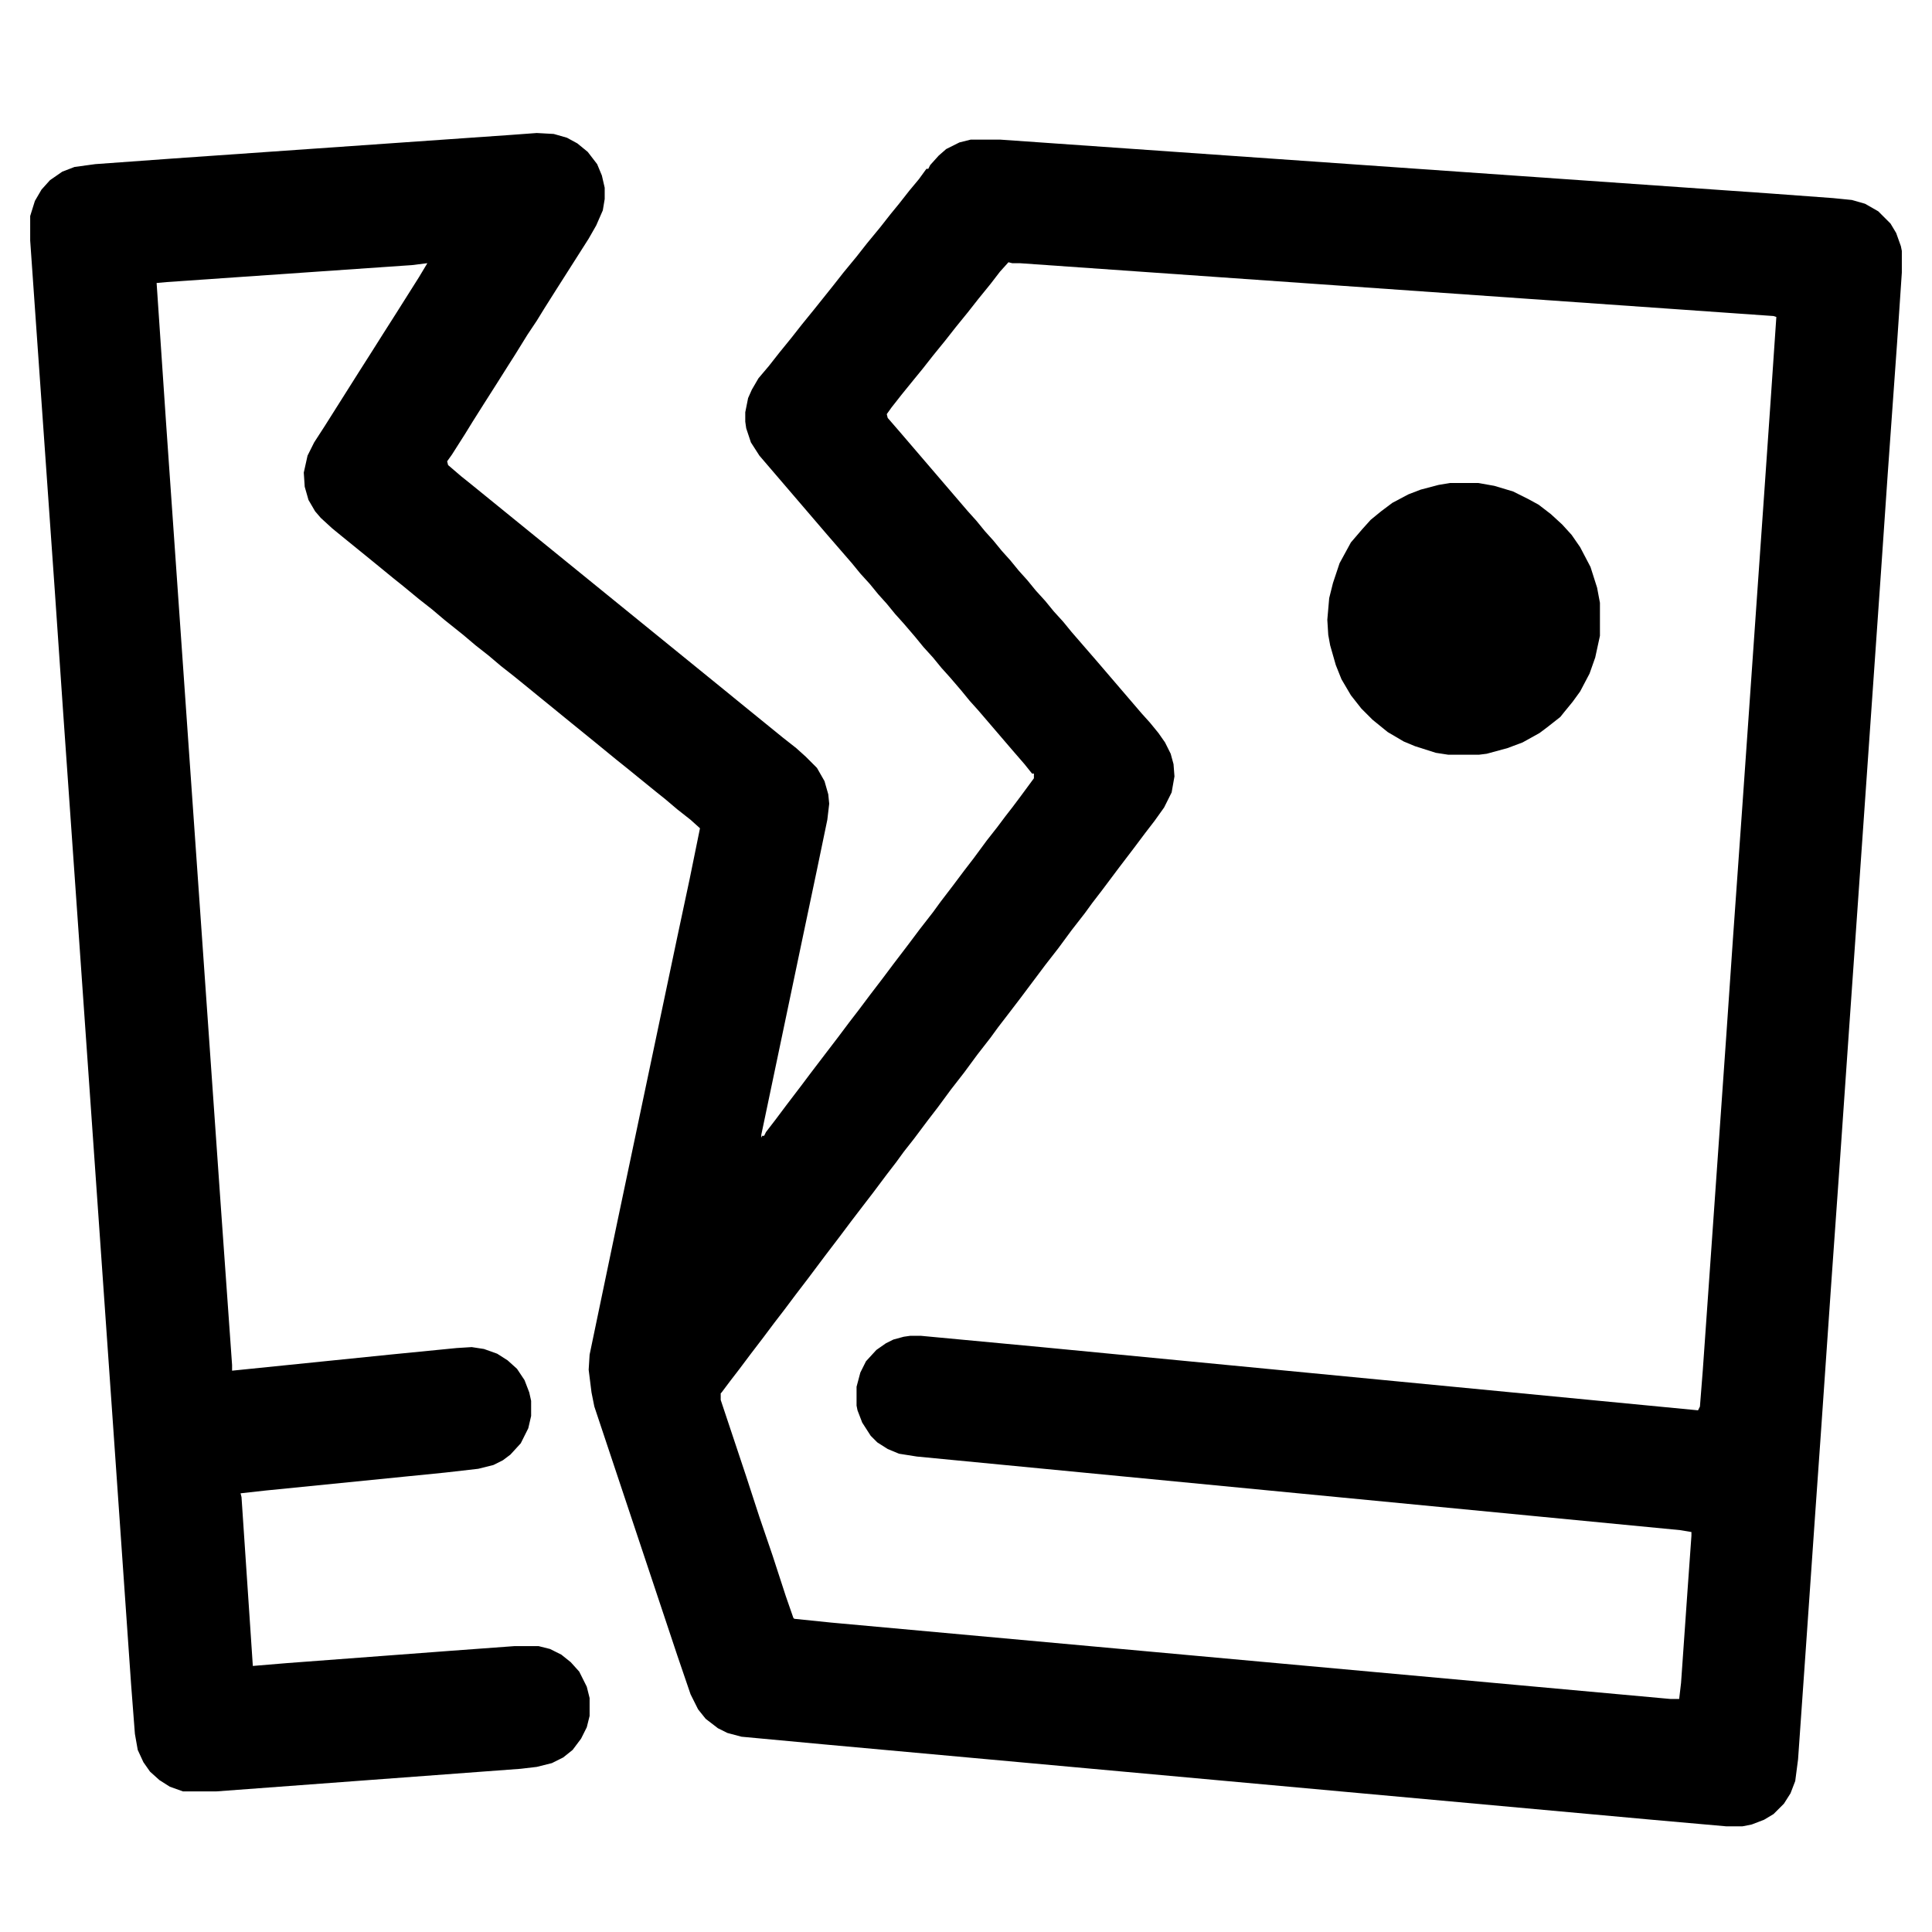 <?xml version="1.0" encoding="UTF-8"?>
<svg version="1.1" viewBox="0 0 2048 2048" width="1280" height="1280" xmlns="http://www.w3.org/2000/svg">
<path transform="translate(569,141)" d="m0 0 18 1 14 4 11 6 11 9 10 13 5 12 3 13v12l-2 12-7 16-8 14-35 55-12 19-8 13-10 15-13 21-7 11-12 19-14 22-12 19-8 13-14 22-5 7 1 4 14 12 10 8 272 221 11 9 48 39 14 11 10 9 12 12 8 14 4 14 1 10-2 17-11 53-16 76-26 124-17 81v3l1-2h2l2-4 10-13 12-16 16-21 9-12 16-21 13-17 12-16 10-13 12-16 13-17 12-16 16-21 12-16 14-18 8-11 13-17 12-16 10-13 14-19 11-14 9-12 7-9 9-12 14-19v-5h-2l-8-10-13-15-36-42-9-10-9-11-12-14-9-10-9-11-10-11-9-11-12-14-9-10-9-11-9-10-9-11-10-11-9-11-26-30-72-84-9-14-5-15-1-7v-10l3-15 4-9 7-12 11-13 11-14 13-16 11-14 13-16 20-25 11-14 14-17 11-14 14-17 11-14 9-11 11-14 10-12 8-11h2l2-4 9-10 8-7 14-7 12-3h31l443 31 372 26 68 5 20 2 14 4 14 8 13 13 6 10 5 14 1 5v23l-5 74-10 140-7 102-24 344-10 143-10 144-9 127-11 159-6 85-10 144-8 114-3 23-5 13-7 11-11 11-10 6-13 5-10 2h-17l-79-7-879-80-86-8-15-4-10-5-13-10-8-10-8-16-14-41-88-264-3-15-3-24 1-16 10-48 19-91 64-304 13-61 11-54-10-9-14-11-13-11-10-8-32-26-10-8-22-18-32-26-11-9-16-13-11-9-16-13-14-11-13-11-14-11-13-11-20-16-13-11-14-11-17-14-10-8-22-18-32-26-11-9-12-11-6-7-7-12-4-14-1-15 4-18 7-14 11-17 36-57 14-22 12-19 14-22 24-38 9-15-16 2-260 18-11 1 10 148 24 344 34 486 12 169v6l167-17 71-7 16-1 13 2 14 5 11 7 10 9 8 12 5 13 2 9v16l-3 13-8 16-11 12-8 6-10 5-16 4-35 4-190 19-27 3 1 4 9 134 3 45 36-3 173-13 68-5h26l12 3 12 6 10 8 9 10 8 16 3 12v19l-3 12-6 12-9 12-10 8-12 6-16 4-17 2-323 24h-35l-14-5-11-7-10-9-7-10-6-13-3-17-4-52-19-273-20-286-17-243-16-228-9-131-19-270-7-100v-26l5-16 7-12 9-10 13-9 13-5 22-3 83-6 358-25zm500 137-9 10-10 13-13 16-11 14-13 16-11 14-13 16-11 14-9 11-13 16-11 14-5 7 1 4 13 15 72 84 9 10 9 11 9 10 9 11 9 10 9 11 9 10 9 11 10 11 9 11 10 11 9 11 26 30 48 56 9 10 9 11 7 10 6 12 3 11 1 13-3 17-8 16-10 14-10 13-12 16-16 21-18 24-10 13-8 11-14 18-14 19-14 18-27 36-13 17-10 13-8 11-14 18-14 19-14 18-14 19-10 13-15 20-11 14-8 11-10 13-15 20-10 13-13 17-12 16-16 21-18 24-13 17-12 16-10 13-12 16-13 17-12 16-10 13-9 12-1 1v7l27 81 14 43 14 41 14 43 8 23 1 1 39 4 890 81h9l2-17 7-100 4-56v-4l-12-2-809-78-19-3-12-5-11-7-7-7-9-14-5-13-1-5v-20l4-15 6-12 11-12 10-7 8-4 11-3 7-1h11l128 12 696 67 2-4 3-38 9-128 16-228 7-102 10-141 7-100 9-129 7-100 7-101 6-88-3-1-799-56h-8z"/>
<path transform="translate(1537,512)" d="m0 0h30l17 3 20 6 16 8 11 6 13 10 12 11 10 11 9 13 11 21 7 22 3 16v35l-5 23-6 17-10 19-8 11-9 11-4 5-14 11-8 6-18 10-16 6-22 6-8 1h-33l-13-2-22-7-12-5-17-10-16-13-12-12-11-14-10-17-6-15-6-21-2-11-1-16 2-23 4-16 7-21 12-22 12-14 9-10 11-9 12-9 17-9 13-5 19-5z"/>
</svg>
